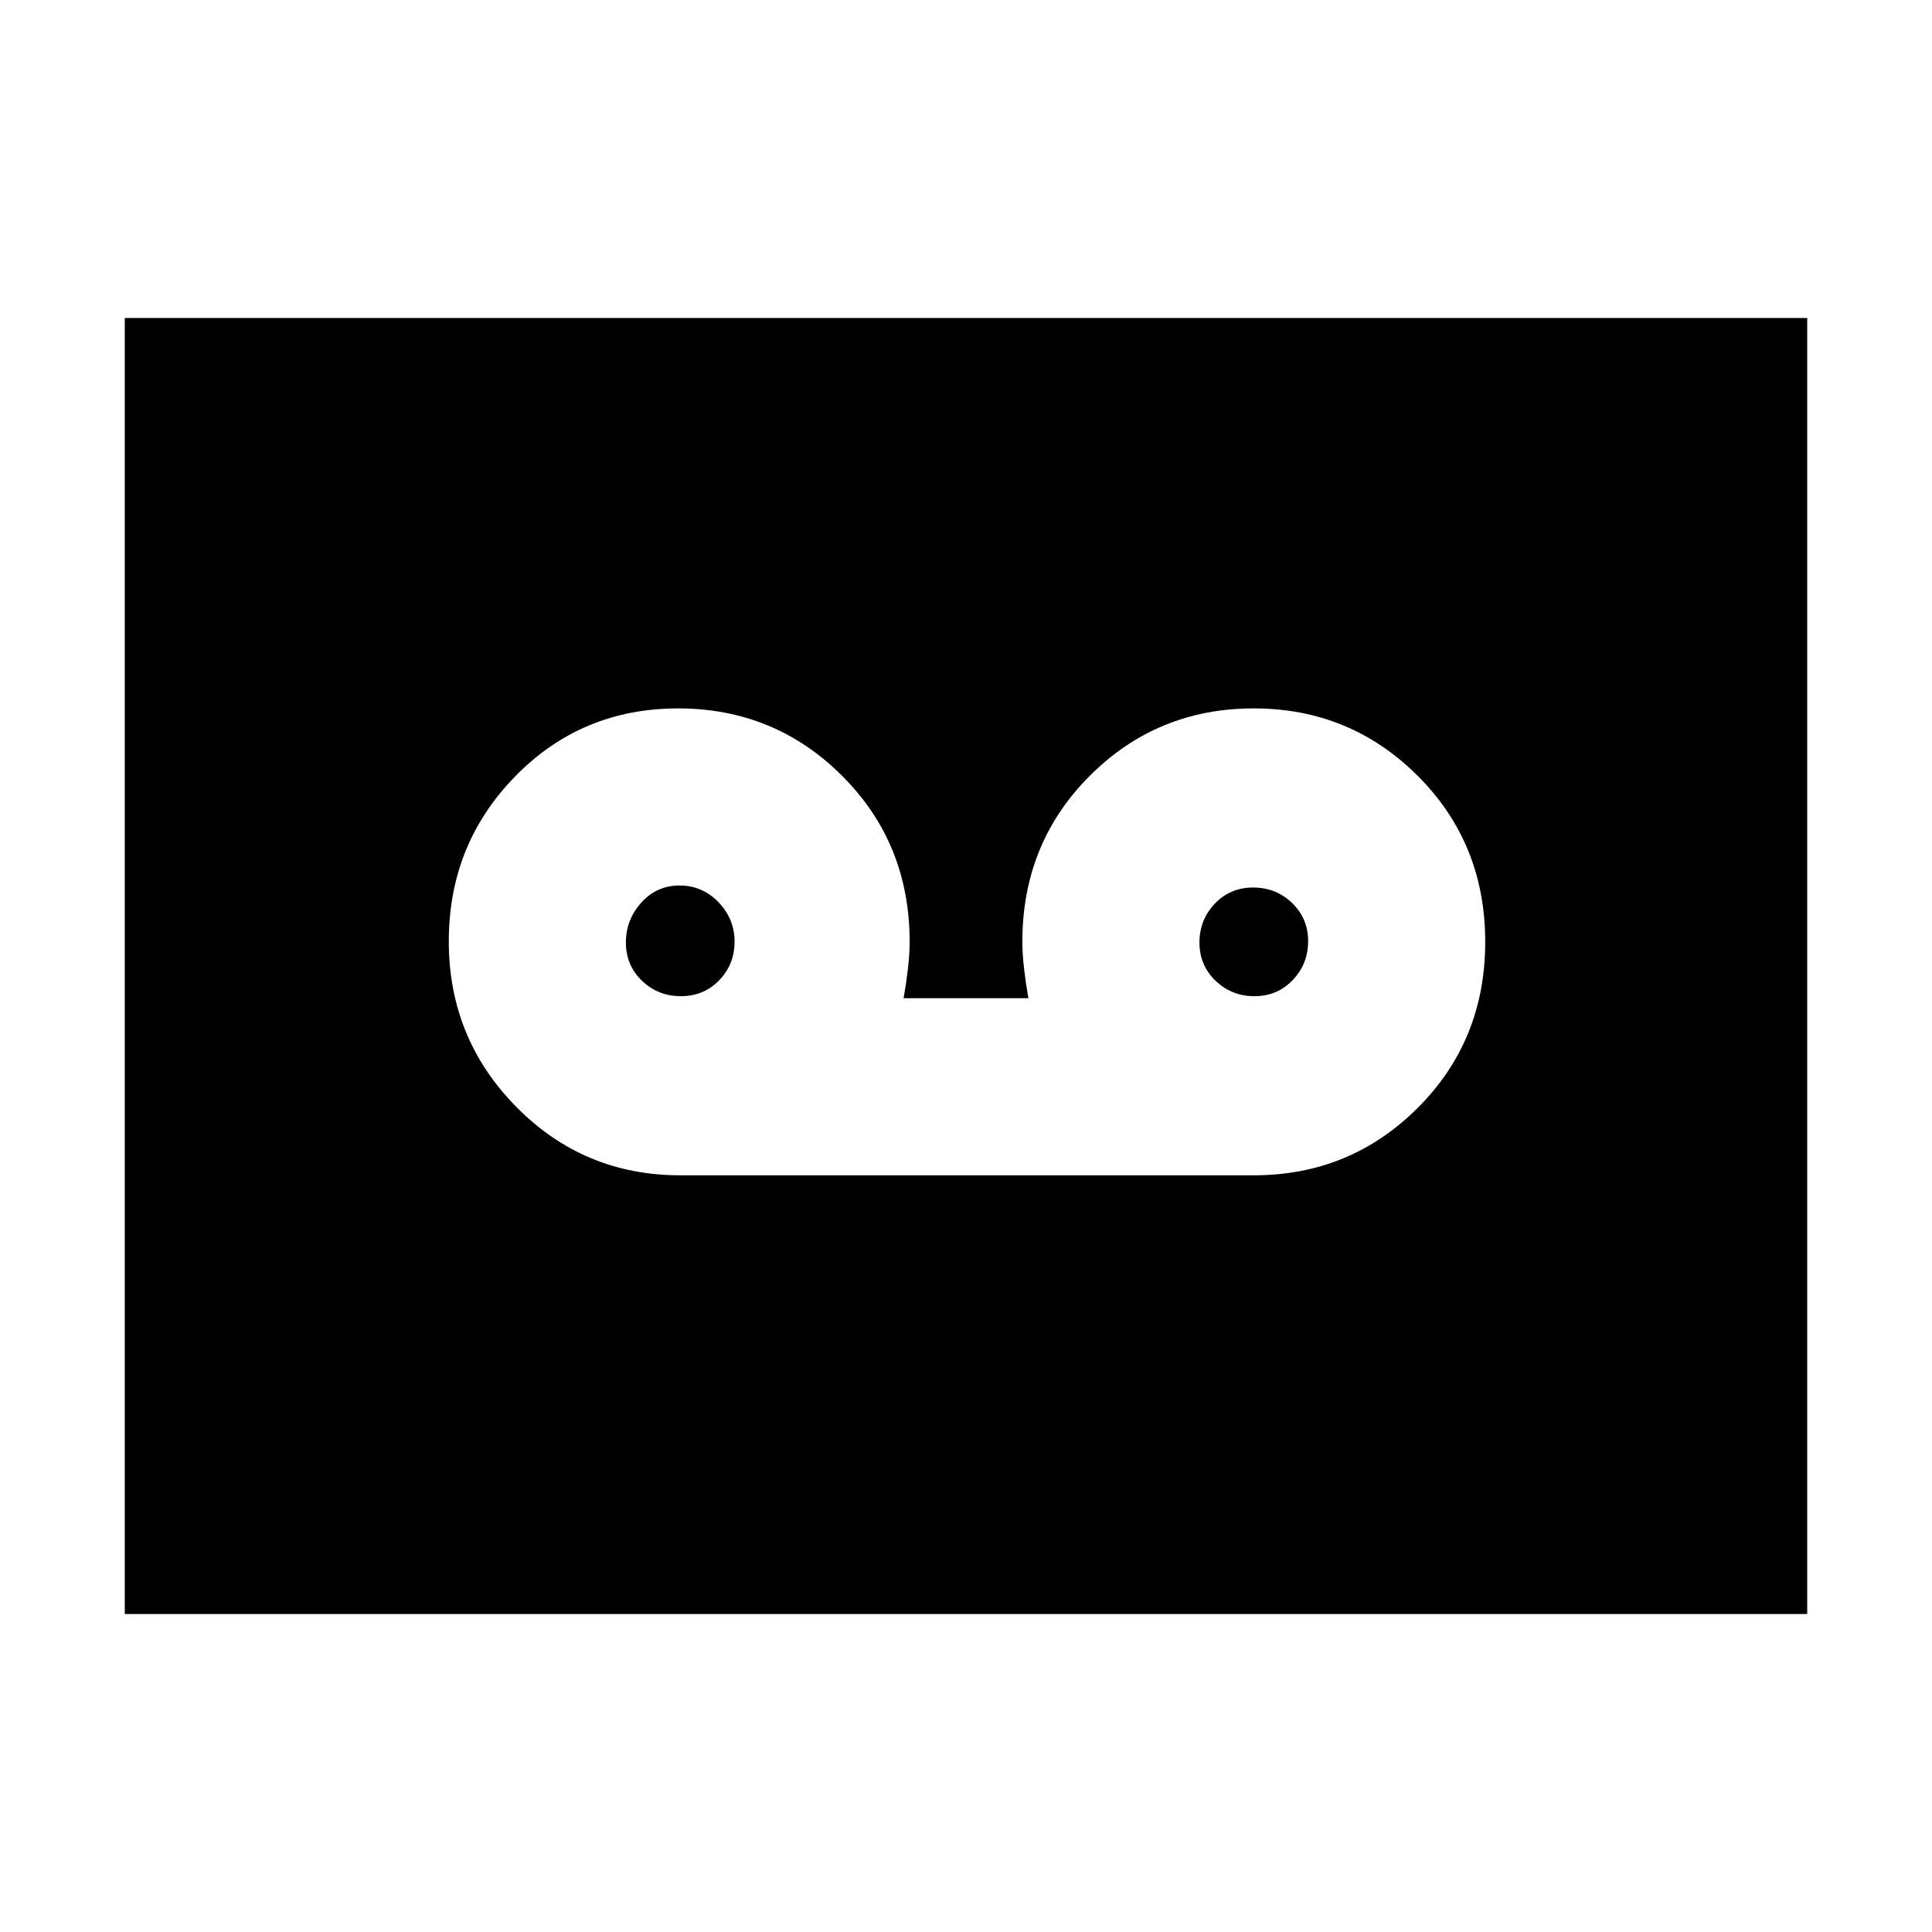 <svg xmlns="http://www.w3.org/2000/svg" height="20" viewBox="0 -960 960 960" width="20"><path d="M623-376q47.92 0 81.46-33.5Q738-443 738-492t-33.56-82.5q-33.56-33.5-81.5-33.5t-81.44 33.5Q508-541 508-492q0 6 .86 13.36.85 7.36 2.14 14.64h-62q1.29-7.28 2.14-14.64Q452-486 452-492q0-49-33.56-82.5t-81.5-33.5Q289-608 256-574.24q-33 33.77-33 82Q223-444 256.54-410q33.54 34 81.46 34h285Zm-284.67-89Q327-465 319-472.67q-8-7.66-8-19 0-11.33 7.67-19.83 7.66-8.5 19-8.5 11.33 0 19.33 8.29 8 8.29 8 19.62 0 11.34-7.67 19.21-7.66 7.88-19 7.88Zm285 0Q612-465 604-472.67q-8-7.66-8-19 0-11.33 7.67-19.33 7.66-8 19-8 11.33 0 19.33 7.67 8 7.66 8 19 0 11.33-7.67 19.33-7.66 8-19 8ZM62-158v-644h836v644H62Z"/></svg>